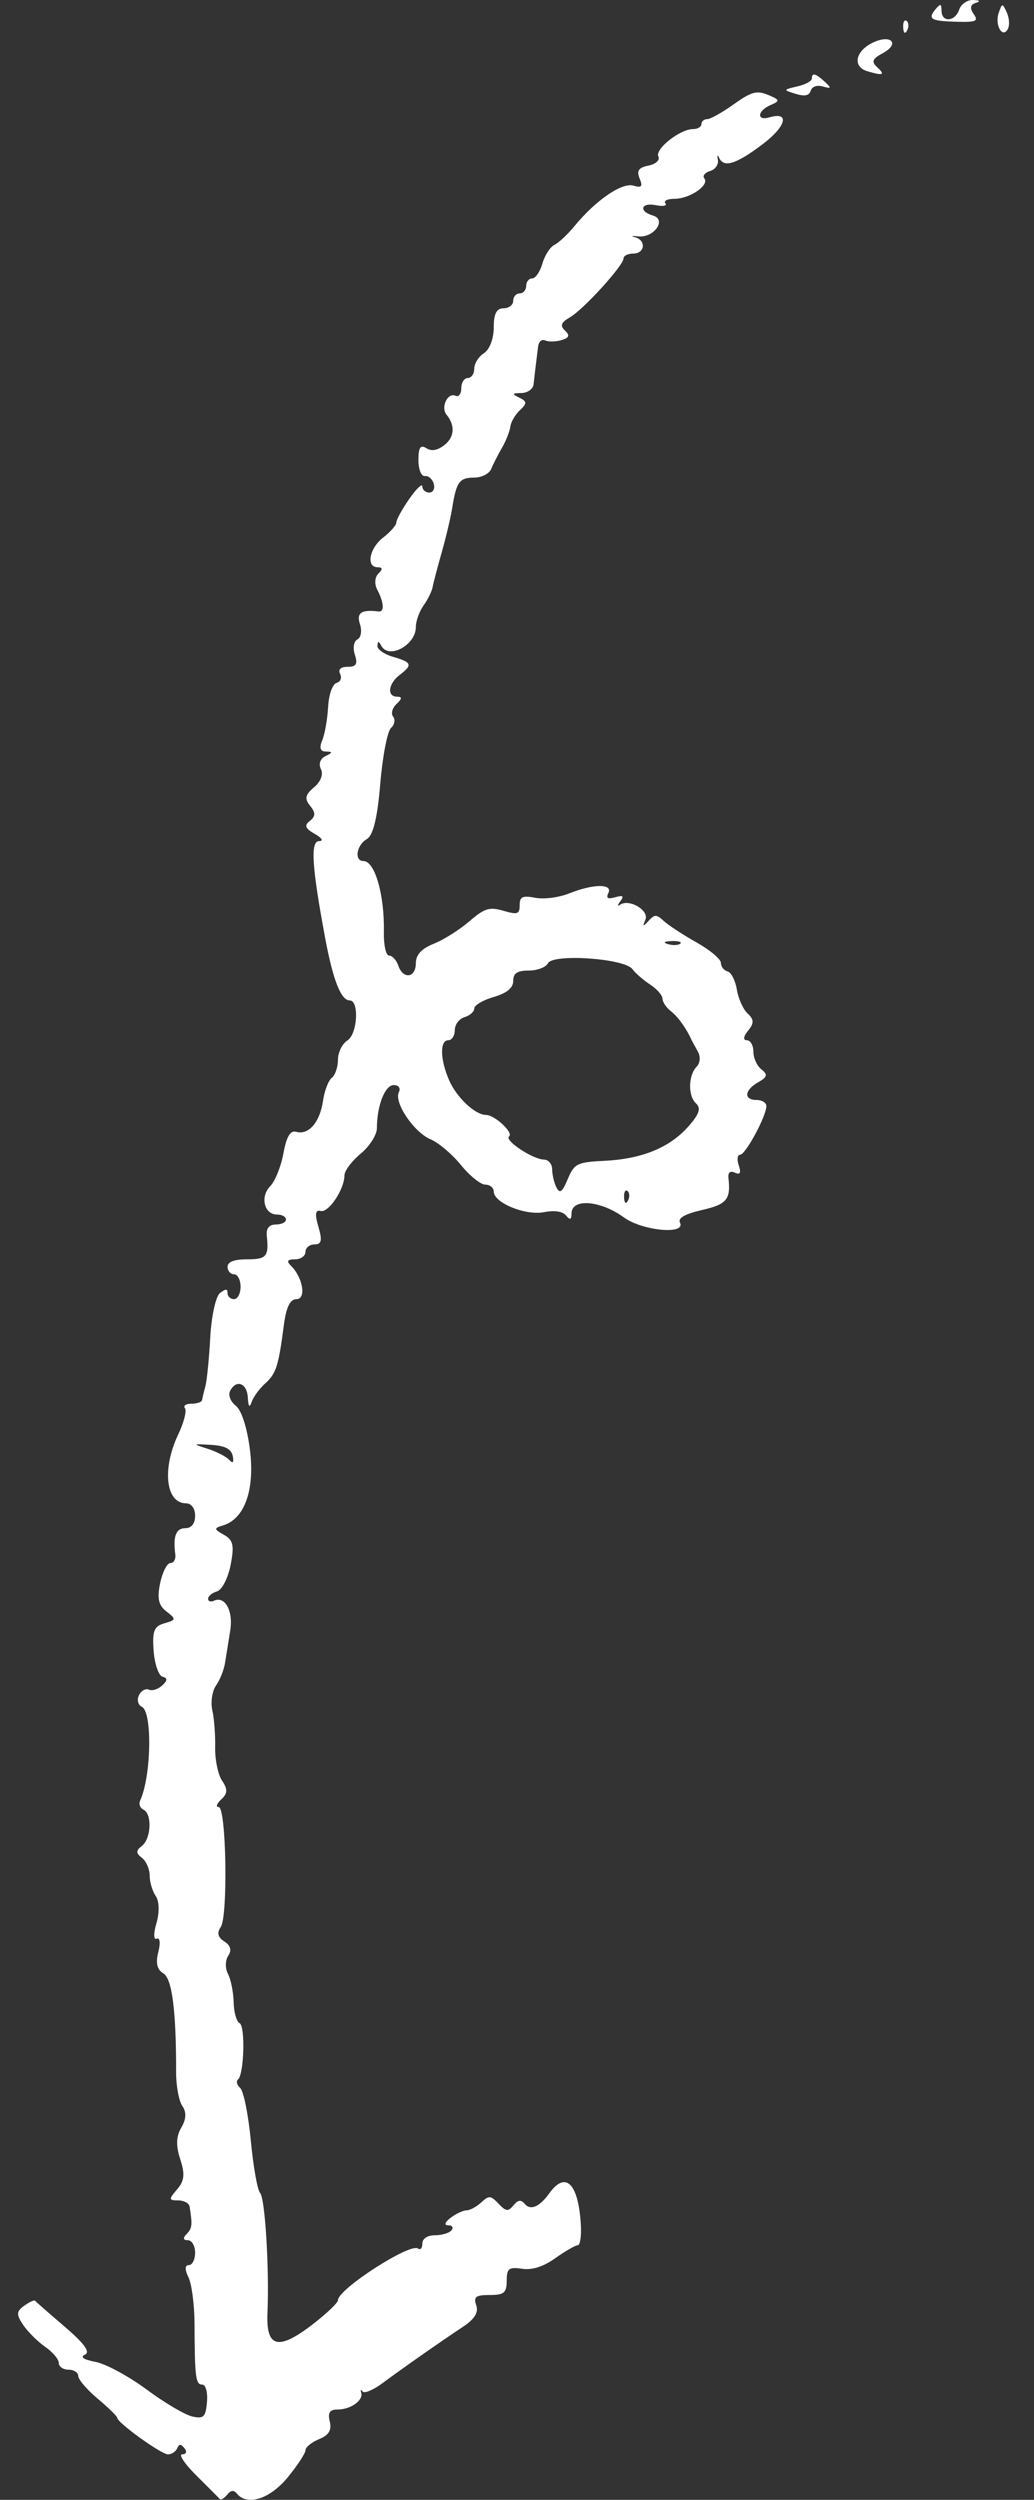 <svg width="24" height="58" viewBox="0 0 24 58" fill="none" xmlns="http://www.w3.org/2000/svg">
<rect x="0" y="0" width="24" height="58" fill="#333333" stroke="none"/>
<path fill-rule="evenodd" clip-rule="evenodd" d="M22.264 0.222C22.167 0.507 21.857 0.528 21.854 0.251C21.852 0.081 21.829 0.076 21.711 0.219C21.526 0.444 21.608 0.49 22.221 0.505C22.661 0.517 22.716 0.49 22.598 0.322C22.506 0.189 22.522 0.106 22.648 0.067C22.765 0.031 22.744 0.006 22.589 0C22.454 -0.005 22.308 0.095 22.264 0.222ZM23.18 0.302C23.083 0.587 23.276 0.911 23.396 0.665C23.438 0.58 23.425 0.41 23.367 0.286C23.266 0.069 23.26 0.069 23.18 0.302ZM20.964 0.636C20.971 0.771 21.007 0.798 21.055 0.706C21.098 0.622 21.093 0.523 21.043 0.484C20.993 0.446 20.957 0.514 20.964 0.636ZM20.236 1.001C19.844 1.202 19.79 1.552 20.136 1.654C20.5 1.761 20.553 1.739 20.361 1.561C20.221 1.433 20.247 1.364 20.483 1.238C20.912 1.008 20.672 0.778 20.236 1.001ZM18.843 1.826C18.843 1.882 18.69 1.963 18.504 2.006C18.175 2.081 18.174 2.087 18.466 2.177C18.678 2.242 18.782 2.221 18.818 2.104C18.848 2.007 18.966 1.967 19.103 2.007C19.297 2.064 19.305 2.046 19.147 1.9C18.93 1.7 18.843 1.678 18.843 1.826ZM17.032 2.419C16.767 2.608 16.49 2.764 16.416 2.764C16.342 2.764 16.281 2.816 16.281 2.879C16.281 2.943 16.192 2.995 16.084 2.995C15.783 2.995 15.196 3.46 15.281 3.63C15.323 3.715 15.223 3.807 15.052 3.842C14.824 3.887 14.772 3.962 14.846 4.141C14.924 4.329 14.893 4.364 14.7 4.307C14.435 4.229 13.824 4.649 13.333 5.247C13.177 5.438 12.968 5.633 12.869 5.681C12.77 5.729 12.644 5.924 12.59 6.114C12.535 6.305 12.428 6.46 12.352 6.46C12.276 6.46 12.213 6.538 12.213 6.634C12.213 6.729 12.145 6.807 12.062 6.807C11.98 6.807 11.912 6.885 11.912 6.98C11.912 7.075 11.81 7.153 11.686 7.153C11.524 7.153 11.46 7.28 11.46 7.601C11.46 7.859 11.364 8.111 11.234 8.193C11.11 8.272 11.008 8.435 11.008 8.554C11.008 8.673 10.94 8.771 10.857 8.771C10.774 8.771 10.707 8.878 10.707 9.009C10.707 9.139 10.646 9.218 10.572 9.183C10.392 9.098 10.224 9.449 10.363 9.619C10.57 9.873 10.55 10.145 10.312 10.328C10.148 10.454 10.015 10.475 9.892 10.397C9.759 10.312 9.712 10.384 9.712 10.674C9.712 10.89 9.779 11.056 9.861 11.045C9.943 11.033 10.037 11.114 10.068 11.226C10.1 11.337 10.053 11.428 9.964 11.428C9.875 11.428 9.803 11.364 9.803 11.285C9.803 11.207 9.667 11.336 9.501 11.573C9.335 11.811 9.2 12.057 9.2 12.12C9.2 12.184 9.064 12.34 8.899 12.467C8.574 12.716 8.489 13.161 8.766 13.161C8.881 13.161 8.887 13.207 8.785 13.305C8.699 13.387 8.687 13.549 8.756 13.681C8.914 13.982 8.927 14.204 8.786 14.187C8.386 14.138 8.269 14.218 8.355 14.482C8.406 14.637 8.379 14.796 8.296 14.836C8.212 14.875 8.186 15.034 8.236 15.189C8.307 15.406 8.269 15.471 8.07 15.471C7.907 15.471 7.842 15.533 7.895 15.637C7.94 15.728 7.902 15.822 7.811 15.845C7.719 15.869 7.631 16.119 7.616 16.401C7.6 16.684 7.539 17.032 7.48 17.175C7.405 17.355 7.433 17.436 7.57 17.437C7.726 17.438 7.723 17.461 7.558 17.541C7.433 17.601 7.389 17.724 7.449 17.844C7.51 17.966 7.446 18.134 7.289 18.267C7.083 18.441 7.064 18.532 7.199 18.697C7.328 18.855 7.326 18.942 7.193 19.045C7.056 19.151 7.083 19.221 7.308 19.349C7.471 19.441 7.516 19.514 7.409 19.514C7.201 19.514 7.236 20.091 7.545 21.752C7.729 22.739 7.914 23.211 8.117 23.211C8.342 23.211 8.298 23.99 8.065 24.139C7.943 24.216 7.844 24.418 7.844 24.588C7.844 24.759 7.779 24.947 7.701 25.008C7.622 25.068 7.53 25.311 7.496 25.548C7.425 26.039 7.159 26.343 6.874 26.259C6.739 26.22 6.649 26.372 6.579 26.757C6.523 27.062 6.386 27.405 6.273 27.52C6.032 27.764 6.131 28.179 6.43 28.179C6.545 28.179 6.638 28.23 6.638 28.294C6.638 28.358 6.532 28.41 6.402 28.41C6.248 28.41 6.175 28.501 6.192 28.669C6.243 29.153 6.189 29.218 5.734 29.218C5.433 29.218 5.282 29.276 5.282 29.392C5.282 29.487 5.35 29.565 5.433 29.565C5.516 29.565 5.584 29.695 5.584 29.854C5.584 30.012 5.516 30.142 5.433 30.142C5.35 30.142 5.282 30.08 5.282 30.004C5.282 29.898 5.241 29.897 5.105 30.001C5.008 30.076 4.906 30.541 4.88 31.035C4.853 31.529 4.802 32.037 4.767 32.164C4.732 32.291 4.698 32.434 4.691 32.482C4.685 32.529 4.574 32.568 4.445 32.568C4.316 32.568 4.247 32.615 4.293 32.672C4.339 32.728 4.269 33.001 4.138 33.278C3.756 34.082 3.846 34.879 4.319 34.879C4.443 34.879 4.529 34.998 4.529 35.168C4.529 35.347 4.444 35.456 4.303 35.456C4.085 35.456 4.013 35.641 4.069 36.063C4.084 36.174 4.033 36.265 3.955 36.265C3.878 36.265 3.77 36.476 3.717 36.733C3.643 37.086 3.68 37.248 3.865 37.39C4.093 37.565 4.09 37.585 3.818 37.662C3.575 37.731 3.532 37.839 3.566 38.303C3.589 38.609 3.682 38.879 3.773 38.902C3.892 38.932 3.89 38.99 3.765 39.105C3.669 39.194 3.53 39.237 3.456 39.202C3.382 39.167 3.278 39.225 3.225 39.331C3.173 39.437 3.203 39.558 3.293 39.601C3.54 39.718 3.512 41.218 3.252 41.778C3.216 41.855 3.251 41.949 3.33 41.987C3.535 42.083 3.509 42.661 3.294 42.827C3.153 42.935 3.153 42.996 3.294 43.104C3.393 43.18 3.474 43.366 3.474 43.516C3.474 43.666 3.538 43.88 3.615 43.991C3.697 44.108 3.704 44.372 3.632 44.618C3.56 44.86 3.564 45.016 3.639 44.98C3.712 44.946 3.728 45.084 3.675 45.287C3.609 45.541 3.645 45.697 3.791 45.784C3.995 45.907 4.09 46.647 4.088 48.092C4.088 48.402 4.153 48.75 4.234 48.865C4.331 49.005 4.323 49.171 4.208 49.364C4.088 49.566 4.081 49.788 4.184 50.098C4.297 50.442 4.281 50.6 4.11 50.797C3.913 51.025 3.916 51.052 4.134 51.052C4.268 51.052 4.389 51.117 4.401 51.196C4.469 51.623 4.461 51.699 4.332 51.832C4.24 51.926 4.25 51.976 4.36 51.976C4.453 51.976 4.529 52.106 4.529 52.265C4.529 52.424 4.463 52.554 4.382 52.554C4.289 52.554 4.286 52.656 4.373 52.832C4.449 52.986 4.513 53.466 4.515 53.901C4.52 55.162 4.541 55.326 4.695 55.326C4.775 55.326 4.824 55.508 4.804 55.731C4.774 56.079 4.726 56.126 4.461 56.065C4.291 56.027 3.813 55.744 3.399 55.437C2.985 55.13 2.453 54.843 2.217 54.799C1.939 54.746 1.853 54.688 1.972 54.631C2.101 54.57 1.96 54.376 1.501 53.982C1.14 53.673 0.831 53.402 0.814 53.38C0.796 53.357 0.683 53.409 0.563 53.495C0.38 53.626 0.375 53.699 0.537 53.94C0.644 54.099 0.874 54.328 1.048 54.449C1.223 54.57 1.365 54.739 1.365 54.824C1.365 54.91 1.467 54.98 1.591 54.98C1.715 54.98 1.817 55.046 1.817 55.127C1.817 55.209 2.021 55.446 2.269 55.654C2.518 55.863 2.721 56.062 2.721 56.096C2.721 56.209 3.742 56.944 3.899 56.944C3.983 56.944 4.079 56.881 4.112 56.805C4.159 56.697 4.197 56.697 4.284 56.805C4.346 56.881 4.321 56.944 4.23 56.944C4.138 56.944 4.286 57.165 4.558 57.435C4.83 57.705 5.075 57.95 5.101 57.98C5.127 58.01 5.204 57.965 5.272 57.881C5.358 57.774 5.426 57.766 5.499 57.855C5.735 58.149 6.264 57.981 6.676 57.48C6.904 57.203 7.09 56.919 7.09 56.849C7.09 56.779 7.233 56.662 7.407 56.591C7.633 56.498 7.703 56.382 7.654 56.182C7.603 55.979 7.651 55.904 7.835 55.904C8.139 55.904 8.437 55.693 8.384 55.514C8.363 55.443 8.376 55.429 8.415 55.485C8.453 55.54 8.662 55.453 8.88 55.291C9.34 54.949 10.213 54.338 10.757 53.977C11.016 53.805 11.11 53.65 11.054 53.486C10.987 53.289 11.042 53.247 11.367 53.247C11.7 53.247 11.761 53.196 11.761 52.916C11.761 52.632 11.81 52.593 12.116 52.638C12.354 52.673 12.608 52.592 12.891 52.391C13.123 52.226 13.357 52.092 13.412 52.092C13.466 52.092 13.498 51.871 13.481 51.601C13.422 50.654 13.127 50.364 12.751 50.886C12.522 51.204 12.315 51.293 12.18 51.133C12.092 51.029 12.026 51.038 11.918 51.167C11.793 51.317 11.746 51.311 11.571 51.128C11.387 50.935 11.35 50.933 11.17 51.099C11.06 51.2 10.907 51.283 10.828 51.283C10.749 51.283 10.583 51.361 10.459 51.456C10.324 51.56 10.301 51.63 10.403 51.63C10.497 51.63 10.532 51.682 10.48 51.745C10.429 51.809 10.256 51.861 10.095 51.861C9.922 51.861 9.803 51.94 9.803 52.053C9.803 52.159 9.758 52.211 9.703 52.169C9.521 52.03 7.844 53.112 7.844 53.368C7.844 53.429 7.574 53.685 7.245 53.937C6.456 54.542 6.174 54.469 6.208 53.667C6.252 52.624 6.152 50.998 6.037 50.879C5.976 50.815 5.879 50.271 5.822 49.67C5.765 49.069 5.655 48.519 5.577 48.447C5.499 48.375 5.475 48.286 5.522 48.249C5.665 48.14 5.698 47.005 5.561 46.94C5.491 46.907 5.428 46.688 5.423 46.453C5.417 46.219 5.358 45.923 5.291 45.796C5.224 45.669 5.227 45.479 5.298 45.375C5.383 45.249 5.352 45.137 5.207 45.045C5.057 44.949 5.03 44.844 5.123 44.711C5.295 44.464 5.252 41.926 5.076 41.926C5.003 41.926 5.031 41.846 5.136 41.748C5.284 41.612 5.288 41.512 5.155 41.315C5.06 41.175 4.988 40.825 4.994 40.539C5 40.254 4.971 39.867 4.928 39.68C4.885 39.493 4.925 39.234 5.015 39.105C5.105 38.975 5.2 38.738 5.224 38.578C5.249 38.418 5.303 38.081 5.344 37.83C5.418 37.376 5.221 37.018 4.964 37.14C4.891 37.174 4.83 37.154 4.83 37.093C4.83 37.032 4.924 36.956 5.038 36.922C5.152 36.889 5.293 36.613 5.353 36.309C5.441 35.855 5.414 35.731 5.198 35.61C4.964 35.479 4.962 35.455 5.172 35.393C5.674 35.245 5.916 34.577 5.803 33.652C5.741 33.141 5.607 32.718 5.475 32.617C5.353 32.524 5.292 32.37 5.338 32.277C5.48 31.994 5.733 32.085 5.752 32.424C5.764 32.639 5.792 32.673 5.841 32.528C5.88 32.411 6.021 32.219 6.152 32.101C6.409 31.871 6.464 31.698 6.588 30.749C6.642 30.329 6.733 30.142 6.881 30.142C7.116 30.142 7.03 29.635 6.75 29.363C6.644 29.26 6.672 29.218 6.846 29.218C6.981 29.218 7.09 29.14 7.09 29.045C7.09 28.95 7.185 28.872 7.301 28.872C7.464 28.872 7.484 28.779 7.39 28.461C7.304 28.168 7.319 28.064 7.444 28.096C7.627 28.143 7.995 27.592 7.995 27.269C7.995 27.164 8.164 26.939 8.371 26.767C8.578 26.596 8.748 26.33 8.748 26.176C8.748 25.655 8.935 25.175 9.139 25.175C9.252 25.175 9.305 25.247 9.258 25.34C9.139 25.578 9.608 26.273 9.998 26.436C10.18 26.512 10.496 26.78 10.699 27.03C10.902 27.28 11.157 27.485 11.264 27.485C11.372 27.485 11.46 27.557 11.46 27.645C11.46 27.907 12.193 28.207 12.627 28.124C12.873 28.076 13.059 28.105 13.138 28.201C13.232 28.314 13.264 28.301 13.266 28.15C13.27 27.797 13.935 27.849 14.482 28.246C14.912 28.558 15.925 28.653 15.783 28.367C15.729 28.261 15.898 28.165 16.294 28.074C16.87 27.941 16.964 27.829 16.908 27.334C16.893 27.203 16.949 27.156 17.058 27.208C17.178 27.264 17.206 27.212 17.148 27.041C17.101 26.904 17.115 26.792 17.179 26.792C17.304 26.792 17.788 25.894 17.788 25.662C17.788 25.585 17.686 25.521 17.562 25.521C17.256 25.521 17.276 25.292 17.6 25.109C17.811 24.989 17.826 24.93 17.675 24.813C17.571 24.733 17.487 24.547 17.487 24.401C17.487 24.255 17.418 24.135 17.335 24.135C17.242 24.135 17.254 24.048 17.363 23.914C17.505 23.74 17.503 23.654 17.355 23.517C17.251 23.422 17.137 23.171 17.103 22.96C17.068 22.749 16.971 22.559 16.887 22.538C16.802 22.516 16.733 22.428 16.733 22.341C16.733 22.254 16.479 22.041 16.168 21.866C15.858 21.692 15.516 21.468 15.409 21.37C15.237 21.211 15.196 21.211 15.056 21.363C14.922 21.508 14.91 21.504 14.981 21.336C15.071 21.12 14.603 20.846 14.393 20.991C14.328 21.037 14.33 21 14.399 20.91C14.49 20.789 14.459 20.765 14.28 20.817C14.109 20.868 14.062 20.839 14.12 20.721C14.231 20.5 13.776 20.503 13.215 20.727C12.975 20.823 12.626 20.869 12.424 20.83C12.129 20.773 12.062 20.804 12.062 21.001C12.062 21.21 12.013 21.227 11.684 21.131C11.36 21.037 11.247 21.071 10.893 21.377C10.666 21.572 10.294 21.807 10.066 21.897C9.784 22.009 9.652 22.153 9.652 22.348C9.652 22.69 9.355 22.73 9.244 22.402C9.2 22.275 9.105 22.171 9.032 22.171C8.958 22.171 8.903 21.924 8.91 21.623C8.927 20.763 8.701 19.977 8.436 19.977C8.217 19.977 8.272 19.612 8.513 19.469C8.662 19.381 8.759 18.983 8.826 18.186C8.879 17.552 8.991 16.969 9.074 16.892C9.158 16.815 9.18 16.695 9.125 16.626C9.069 16.557 9.105 16.425 9.205 16.332C9.333 16.214 9.337 16.164 9.218 16.164C8.976 16.164 9.01 15.864 9.275 15.661C9.583 15.425 9.562 15.368 9.125 15.24C8.917 15.18 8.753 15.064 8.76 14.983C8.769 14.867 8.788 14.867 8.848 14.98C9.02 15.308 9.652 14.968 9.652 14.548C9.652 14.412 9.732 14.187 9.831 14.048C9.929 13.91 10.024 13.718 10.041 13.623C10.058 13.527 10.154 13.164 10.253 12.814C10.352 12.465 10.463 11.997 10.498 11.774C10.593 11.178 10.665 11.081 11.008 11.081C11.179 11.081 11.356 10.99 11.402 10.879C11.447 10.768 11.56 10.547 11.652 10.388C11.744 10.229 11.831 10.009 11.845 9.899C11.859 9.789 11.96 9.616 12.07 9.515C12.236 9.361 12.233 9.313 12.053 9.226C11.875 9.14 11.884 9.121 12.1 9.119C12.245 9.118 12.373 9.026 12.385 8.915C12.405 8.727 12.424 8.566 12.489 8.042C12.503 7.927 12.576 7.862 12.652 7.898C12.727 7.934 12.898 7.931 13.032 7.891C13.212 7.838 13.233 7.781 13.114 7.67C12.994 7.56 13.023 7.48 13.223 7.366C13.538 7.186 14.473 6.16 14.473 5.995C14.473 5.933 14.575 5.883 14.699 5.883C14.972 5.883 15.003 5.573 14.737 5.503C14.633 5.476 14.668 5.468 14.814 5.484C15.175 5.526 15.481 5.097 15.158 5.002C14.815 4.901 14.875 4.69 15.227 4.761C15.393 4.794 15.49 4.774 15.444 4.717C15.397 4.659 15.494 4.612 15.659 4.612C16.01 4.612 16.473 4.295 16.348 4.14C16.301 4.081 16.361 4.004 16.481 3.968C16.601 3.933 16.683 3.816 16.663 3.709C16.642 3.602 16.655 3.58 16.691 3.659C16.799 3.9 17.081 3.813 17.696 3.35C18.25 2.933 18.341 2.581 17.858 2.723C17.554 2.813 17.578 2.569 17.887 2.437C18.112 2.34 18.106 2.317 17.826 2.201C17.563 2.094 17.439 2.128 17.032 2.419ZM15.788 21.895C15.738 21.933 15.608 21.937 15.5 21.904C15.38 21.867 15.415 21.84 15.591 21.834C15.749 21.829 15.838 21.856 15.788 21.895ZM14.678 22.484C14.748 22.579 14.935 22.741 15.092 22.844C15.249 22.947 15.377 23.094 15.377 23.171C15.377 23.247 15.466 23.379 15.574 23.463C15.738 23.59 15.931 23.86 16.055 24.135C16.07 24.167 16.134 24.285 16.198 24.397C16.262 24.509 16.252 24.665 16.174 24.743C15.974 24.946 15.964 25.426 16.157 25.603C16.277 25.715 16.229 25.854 15.972 26.142C15.535 26.631 14.892 26.892 14.021 26.933C13.398 26.963 13.33 26.997 13.178 27.356C13.051 27.66 12.992 27.703 12.915 27.549C12.861 27.44 12.816 27.251 12.816 27.129C12.816 27.008 12.731 26.906 12.627 26.904C12.365 26.899 11.697 26.456 11.816 26.366C11.926 26.281 11.482 25.868 11.28 25.868C11.031 25.868 10.602 25.466 10.428 25.071C10.214 24.587 10.204 24.135 10.405 24.135C10.488 24.135 10.556 24.03 10.556 23.901C10.556 23.771 10.658 23.636 10.782 23.599C10.906 23.563 11.008 23.472 11.008 23.397C11.008 23.323 11.211 23.203 11.46 23.131C11.763 23.043 11.912 22.921 11.912 22.759C11.912 22.582 12.007 22.518 12.272 22.518C12.471 22.518 12.671 22.442 12.717 22.35C12.832 22.121 14.491 22.235 14.678 22.484ZM14.576 27.854C14.528 27.946 14.492 27.918 14.485 27.784C14.479 27.662 14.514 27.594 14.564 27.632C14.614 27.671 14.62 27.77 14.576 27.854ZM5.402 33.781C5.433 33.932 5.406 33.964 5.324 33.874C5.255 33.798 5.031 33.681 4.826 33.616C4.46 33.498 4.461 33.497 4.904 33.523C5.224 33.542 5.369 33.618 5.402 33.781Z" fill="white"/>
</svg>
